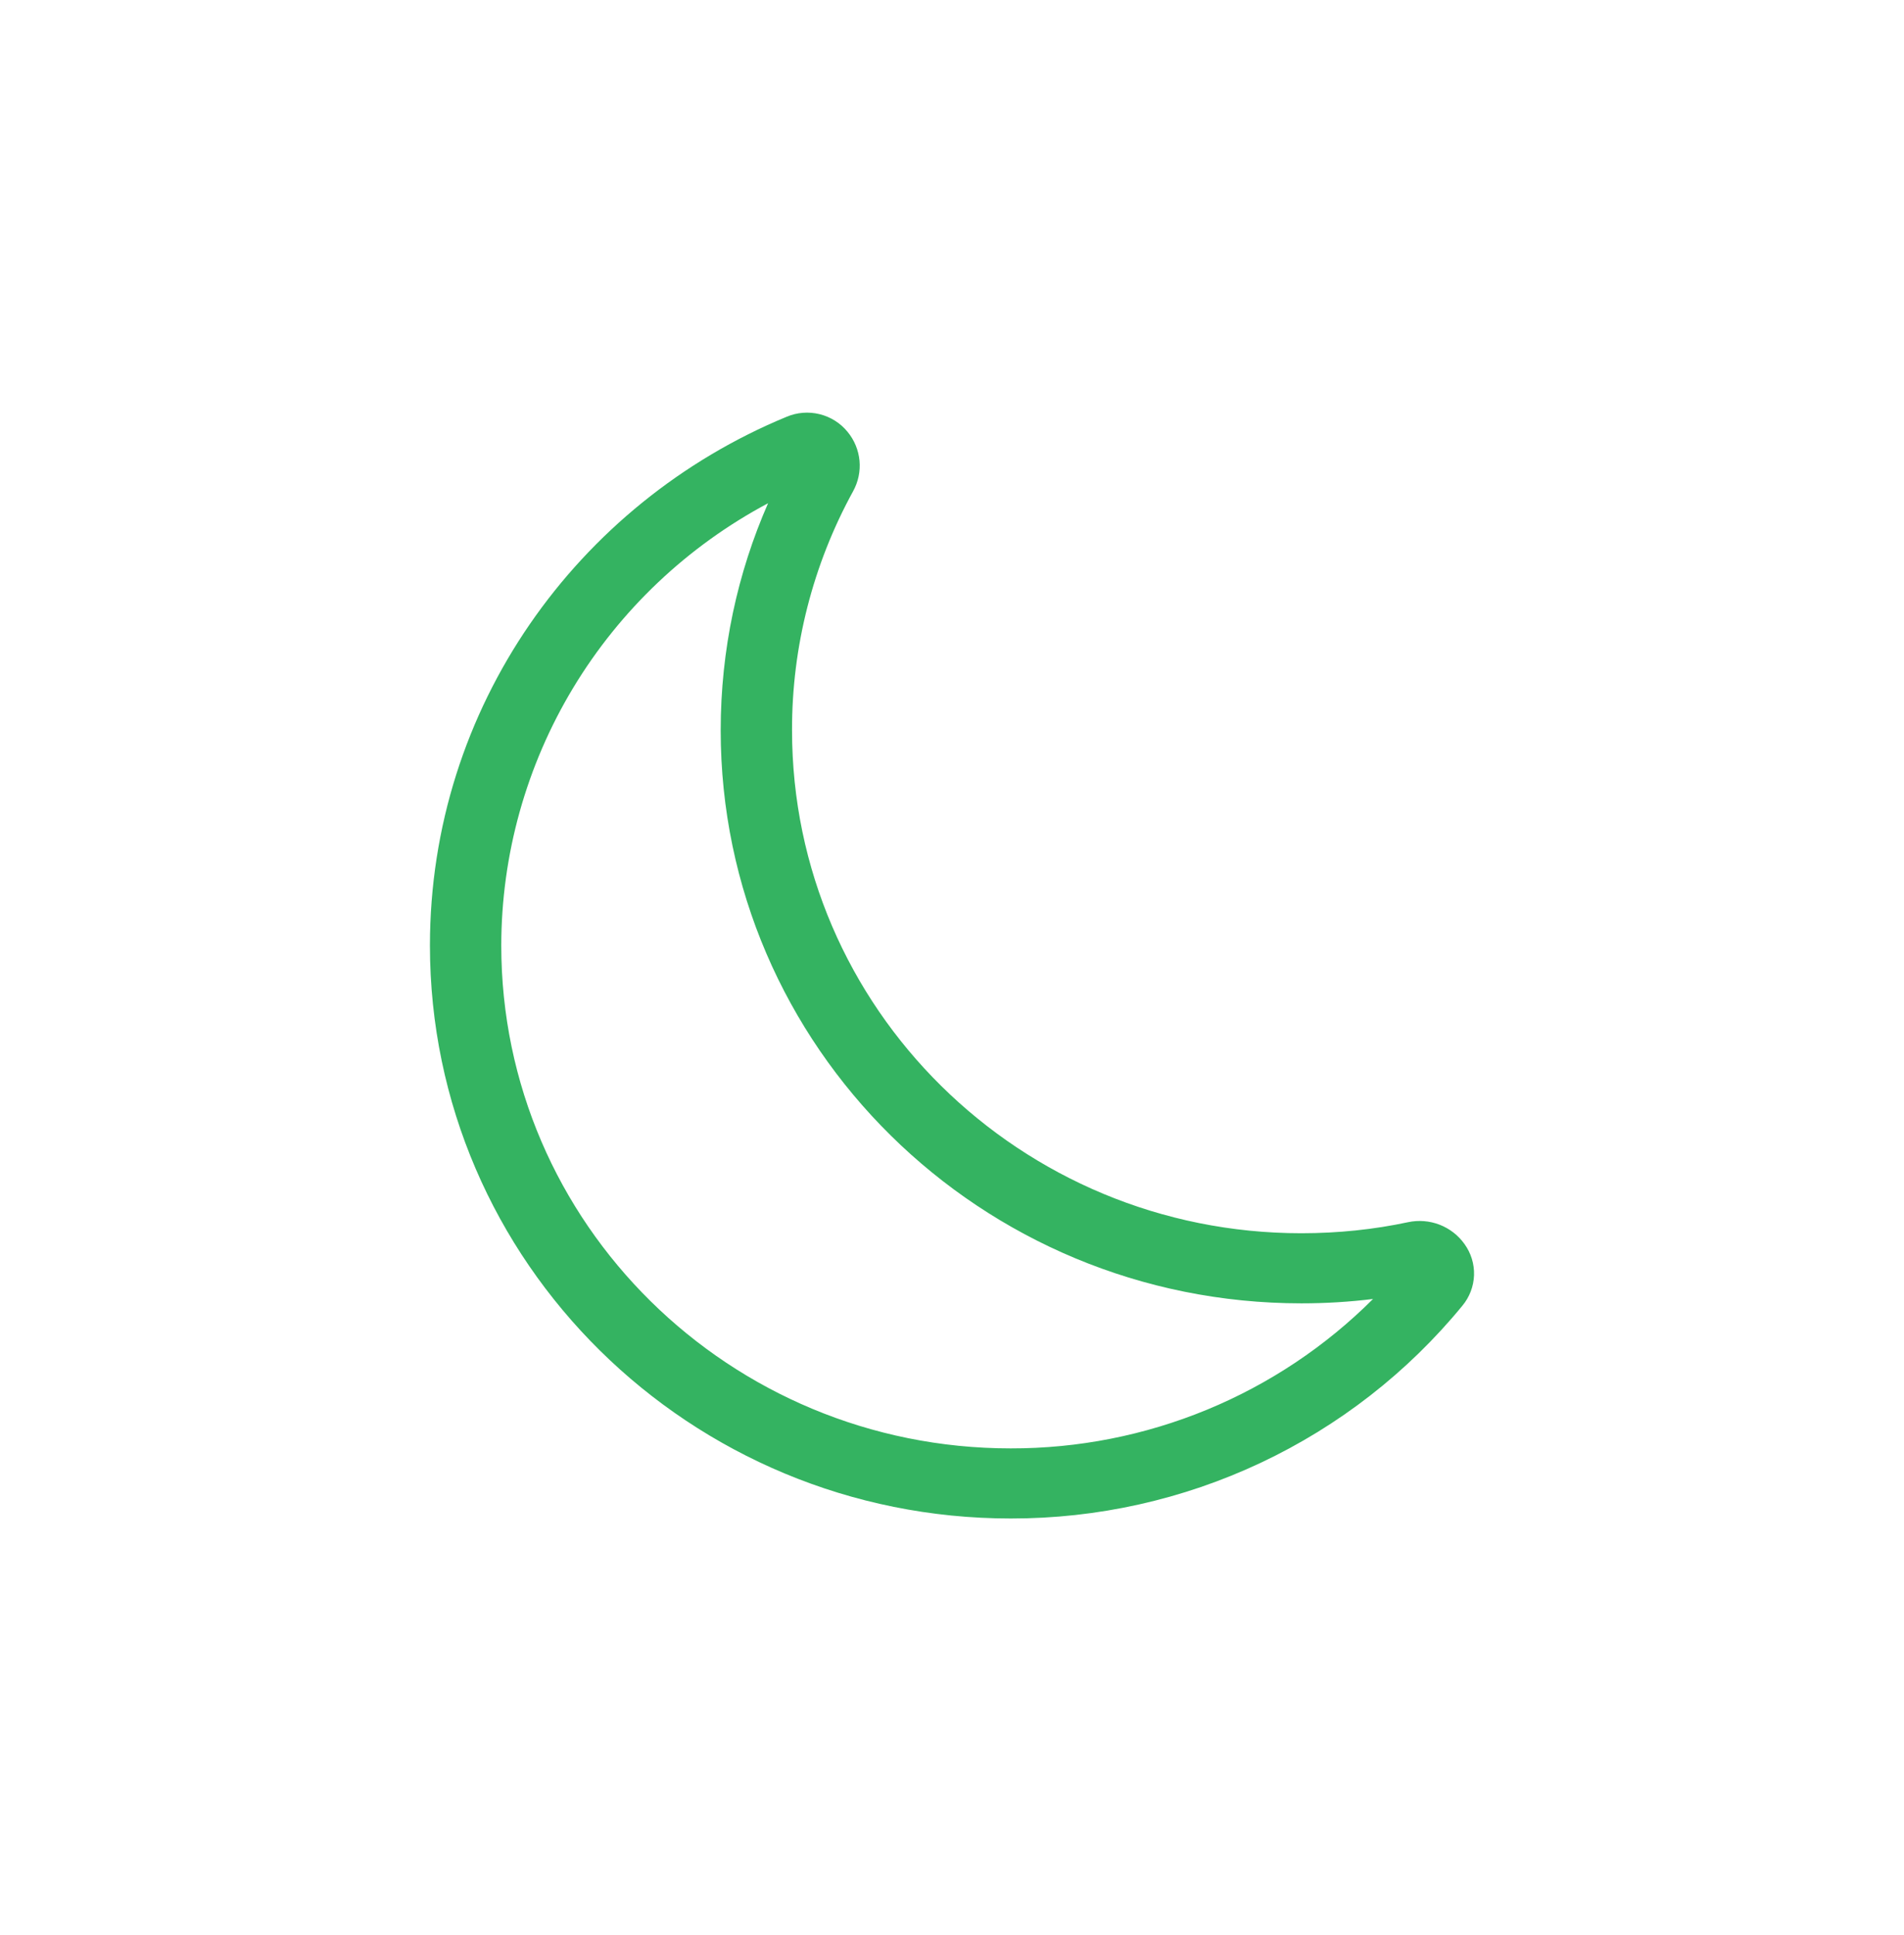 <svg width="62" height="63" viewBox="0 0 62 63" fill="none" xmlns="http://www.w3.org/2000/svg">
<g filter="url(#filter0_d_99_180)">
<rect x="4" y="0.433" width="54" height="54" rx="27" fill="white" shape-rendering="crispEdges"/>
<path d="M27.599 10.058C27.82 10.325 27.955 10.652 27.988 10.996C28.02 11.34 27.948 11.685 27.781 11.989C26.47 14.377 25.785 17.054 25.791 19.774C25.791 28.821 33.221 36.147 42.378 36.147C43.574 36.146 44.733 36.026 45.852 35.787C46.195 35.714 46.551 35.743 46.878 35.869C47.204 35.996 47.486 36.214 47.688 36.498C47.902 36.794 48.012 37.151 47.999 37.515C47.986 37.878 47.852 38.228 47.618 38.508C45.84 40.675 43.597 42.422 41.053 43.62C38.51 44.818 35.728 45.437 32.912 45.433C22.463 45.433 14 37.077 14 26.78C14 19.031 18.792 12.385 25.614 9.568C25.954 9.424 26.331 9.395 26.689 9.483C27.048 9.572 27.367 9.773 27.599 10.058ZM25.011 12.382C22.388 13.779 20.195 15.856 18.665 18.391C17.136 20.926 16.326 23.825 16.323 26.78C16.323 35.825 23.755 43.151 32.912 43.151C35.105 43.155 37.277 42.727 39.302 41.892C41.327 41.057 43.165 39.831 44.71 38.287C43.945 38.382 43.168 38.429 42.378 38.429C31.929 38.429 23.468 30.072 23.468 19.776C23.468 17.15 24.016 14.65 25.011 12.382Z" fill="#34B361"/>
</g>
<defs>
<filter id="filter0_d_99_180" x="0" y="0.433" width="62" height="62" filterUnits="userSpaceOnUse" color-interpolation-filters="sRGB">
<feFlood flood-opacity="0" result="BackgroundImageFix"/>
<feColorMatrix in="SourceAlpha" type="matrix" values="0 0 0 0 0 0 0 0 0 0 0 0 0 0 0 0 0 0 127 0" result="hardAlpha"/>
<feOffset dy="4"/>
<feGaussianBlur stdDeviation="2"/>
<feComposite in2="hardAlpha" operator="out"/>
<feColorMatrix type="matrix" values="0 0 0 0 0 0 0 0 0 0 0 0 0 0 0 0 0 0 0.25 0"/>
<feBlend mode="normal" in2="BackgroundImageFix" result="effect1_dropShadow_99_180"/>
<feBlend mode="normal" in="SourceGraphic" in2="effect1_dropShadow_99_180" result="shape"/>
</filter>
</defs>
</svg>
